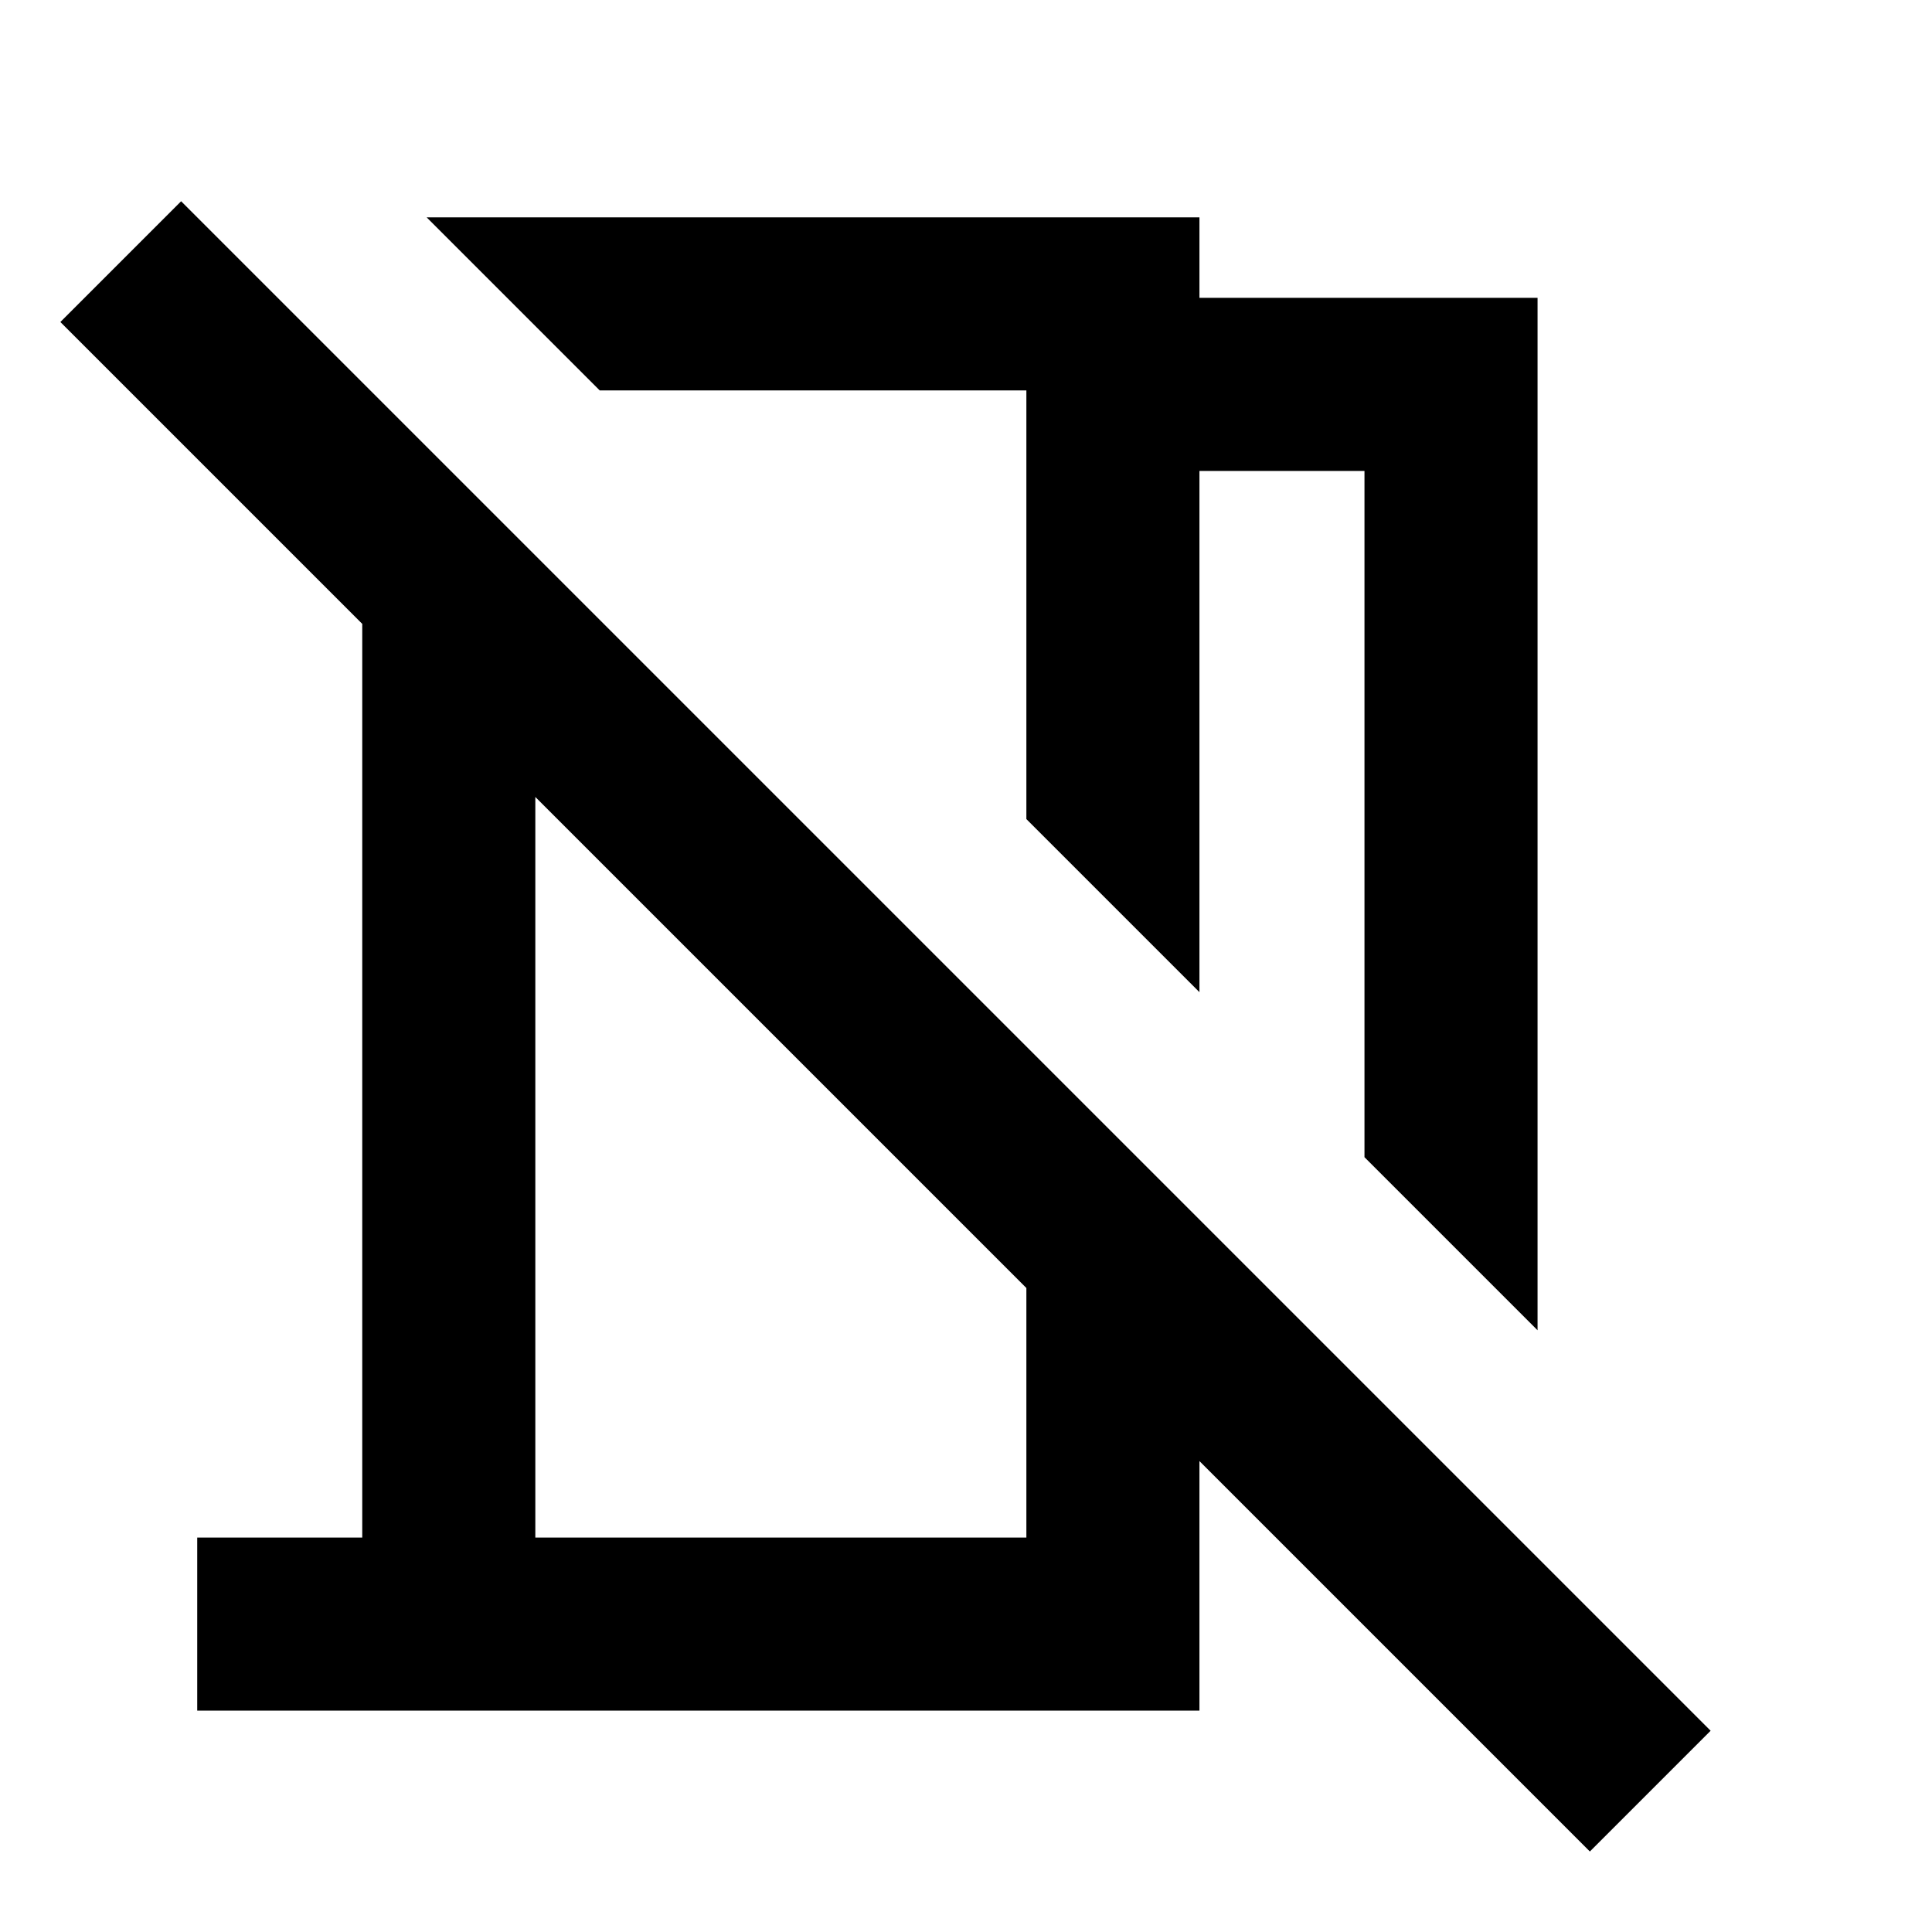 <svg xmlns="http://www.w3.org/2000/svg" height="24" width="24"><path d="M19.1 16.525 16.95 14.375V5.85H14.9V12.325L12.75 10.175V4.85H7.45L5.3 2.7H14.9V3.7H19.1ZM19.75 23 14.9 18.15V21.25H2.45V19.1H4.5V7.75L0.75 4L2.25 2.5L21.25 21.5ZM6.65 19.1H12.75V16L6.65 9.9ZM10.1 7.5ZM9.7 12.95Z"/></svg>